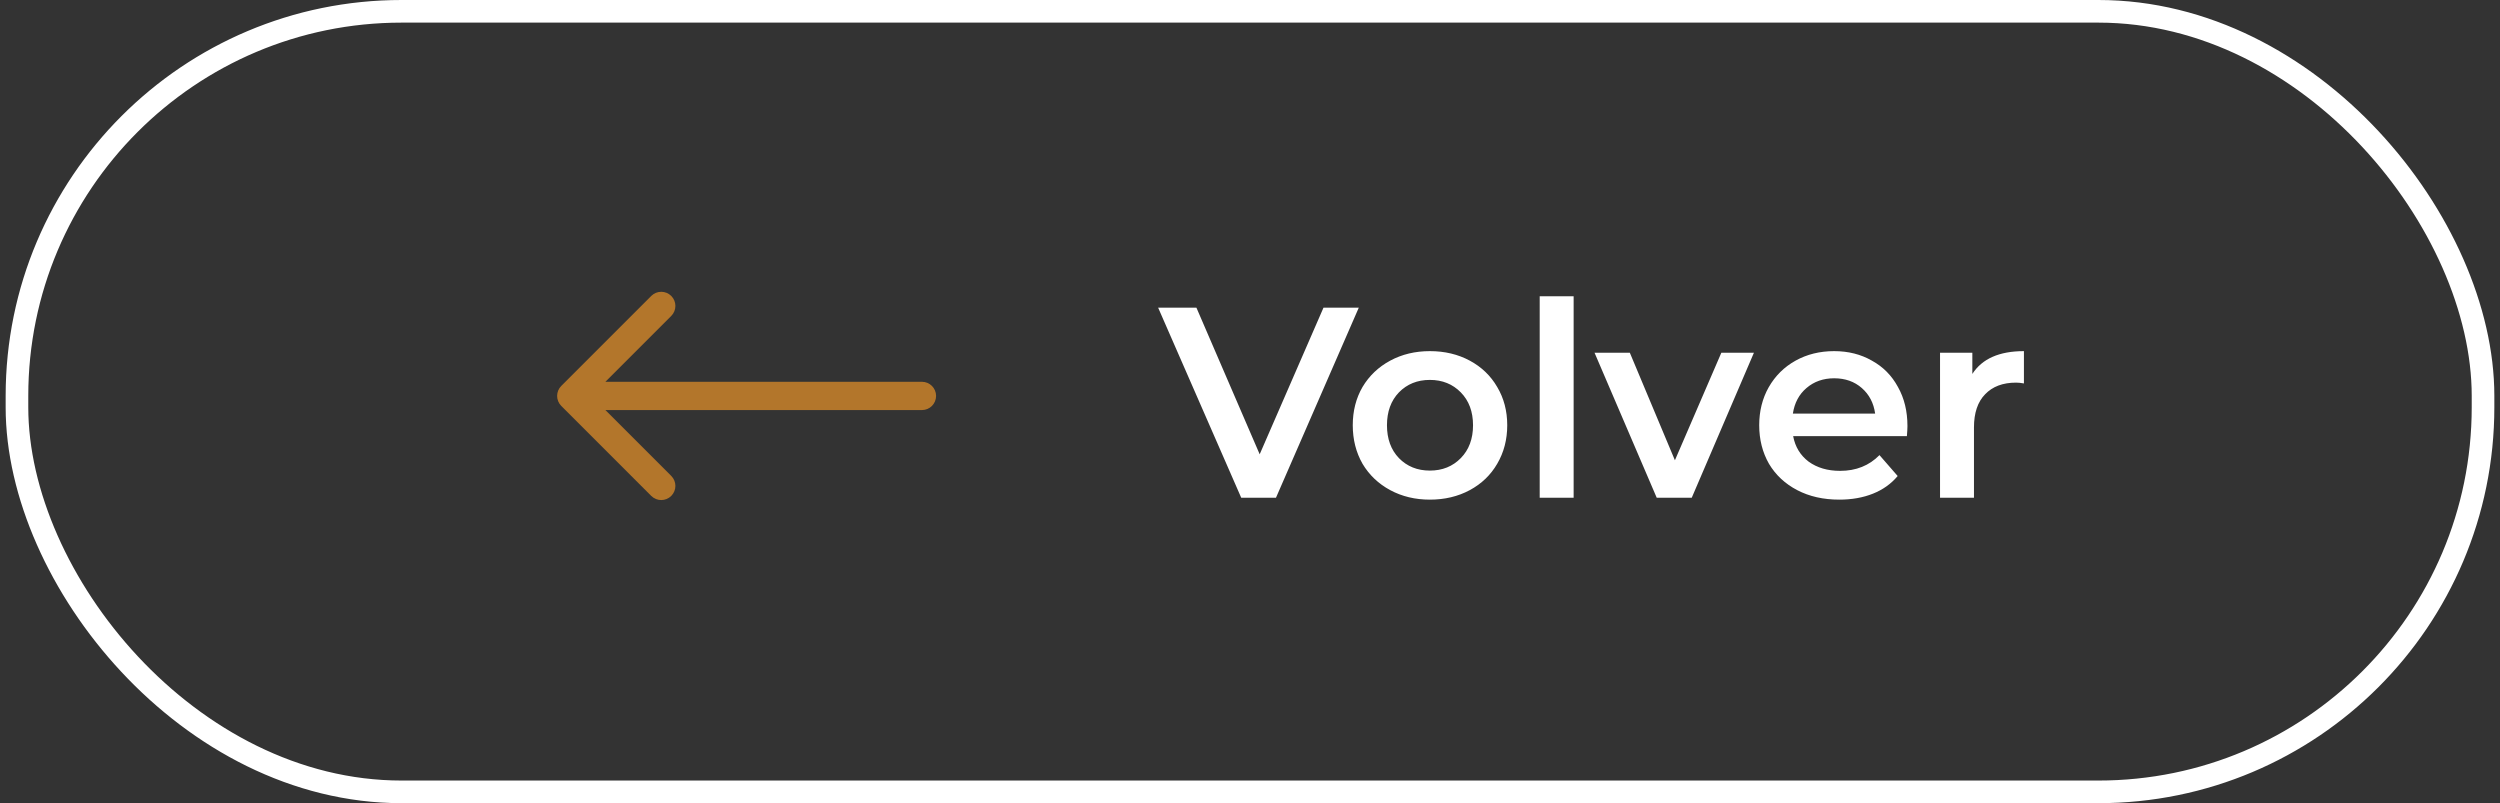 <svg width="221" height="71" viewBox="0 0 221 71" fill="none" xmlns="http://www.w3.org/2000/svg">
<rect x="0" y="0" width="221" height="71" fill="#333333" stroke="none"/>
<path d="M81.5 36.25C82.19 36.25 82.75 35.69 82.75 35C82.75 34.31 82.19 33.75 81.5 33.75V36.25ZM49.616 34.116C49.128 34.604 49.128 35.396 49.616 35.884L57.571 43.839C58.059 44.327 58.851 44.327 59.339 43.839C59.827 43.351 59.827 42.559 59.339 42.071L52.268 35L59.339 27.929C59.827 27.441 59.827 26.649 59.339 26.161C58.851 25.673 58.059 25.673 57.571 26.161L49.616 34.116ZM81.5 33.75L50.5 33.75V36.25L81.5 36.25V33.75Z" fill="#B3762B"/>
<path d="M120.116 27.2L112.796 44H109.724L102.38 27.2H105.764L111.356 40.16L116.996 27.2H120.116ZM126.4 44.168C125.104 44.168 123.936 43.888 122.896 43.328C121.856 42.768 121.04 41.992 120.448 41C119.872 39.992 119.584 38.856 119.584 37.592C119.584 36.328 119.872 35.2 120.448 34.208C121.04 33.216 121.856 32.44 122.896 31.88C123.936 31.32 125.104 31.04 126.4 31.04C127.712 31.04 128.888 31.32 129.928 31.88C130.968 32.44 131.776 33.216 132.352 34.208C132.944 35.2 133.24 36.328 133.24 37.592C133.24 38.856 132.944 39.992 132.352 41C131.776 41.992 130.968 42.768 129.928 43.328C128.888 43.888 127.712 44.168 126.4 44.168ZM126.4 41.6C127.504 41.6 128.416 41.232 129.136 40.496C129.856 39.76 130.216 38.792 130.216 37.592C130.216 36.392 129.856 35.424 129.136 34.688C128.416 33.952 127.504 33.584 126.4 33.584C125.296 33.584 124.384 33.952 123.664 34.688C122.96 35.424 122.608 36.392 122.608 37.592C122.608 38.792 122.96 39.76 123.664 40.496C124.384 41.232 125.296 41.6 126.4 41.6ZM136.109 26.192H139.109V44H136.109V26.192ZM155.046 31.184L149.55 44H146.454L140.958 31.184H144.078L148.062 40.688L152.166 31.184H155.046ZM168.618 37.664C168.618 37.872 168.602 38.168 168.57 38.552H158.514C158.69 39.496 159.146 40.248 159.882 40.808C160.634 41.352 161.562 41.624 162.666 41.624C164.074 41.624 165.234 41.16 166.146 40.232L167.754 42.08C167.178 42.768 166.45 43.288 165.57 43.64C164.69 43.992 163.698 44.168 162.594 44.168C161.186 44.168 159.946 43.888 158.874 43.328C157.802 42.768 156.97 41.992 156.378 41C155.802 39.992 155.514 38.856 155.514 37.592C155.514 36.344 155.794 35.224 156.354 34.232C156.93 33.224 157.722 32.44 158.73 31.88C159.738 31.32 160.874 31.04 162.138 31.04C163.386 31.04 164.498 31.32 165.474 31.88C166.466 32.424 167.234 33.2 167.778 34.208C168.338 35.2 168.618 36.352 168.618 37.664ZM162.138 33.44C161.178 33.44 160.362 33.728 159.69 34.304C159.034 34.864 158.634 35.616 158.49 36.56H165.762C165.634 35.632 165.242 34.88 164.586 34.304C163.93 33.728 163.114 33.44 162.138 33.44ZM174.355 33.056C175.219 31.712 176.739 31.04 178.915 31.04V33.896C178.659 33.848 178.427 33.824 178.219 33.824C177.051 33.824 176.139 34.168 175.483 34.856C174.827 35.528 174.499 36.504 174.499 37.784V44H171.499V31.184H174.355V33.056Z" fill="white"/>
<rect x="1.5" y="1" width="218" height="69" rx="34" stroke="white" stroke-width="2"/>
</svg>
